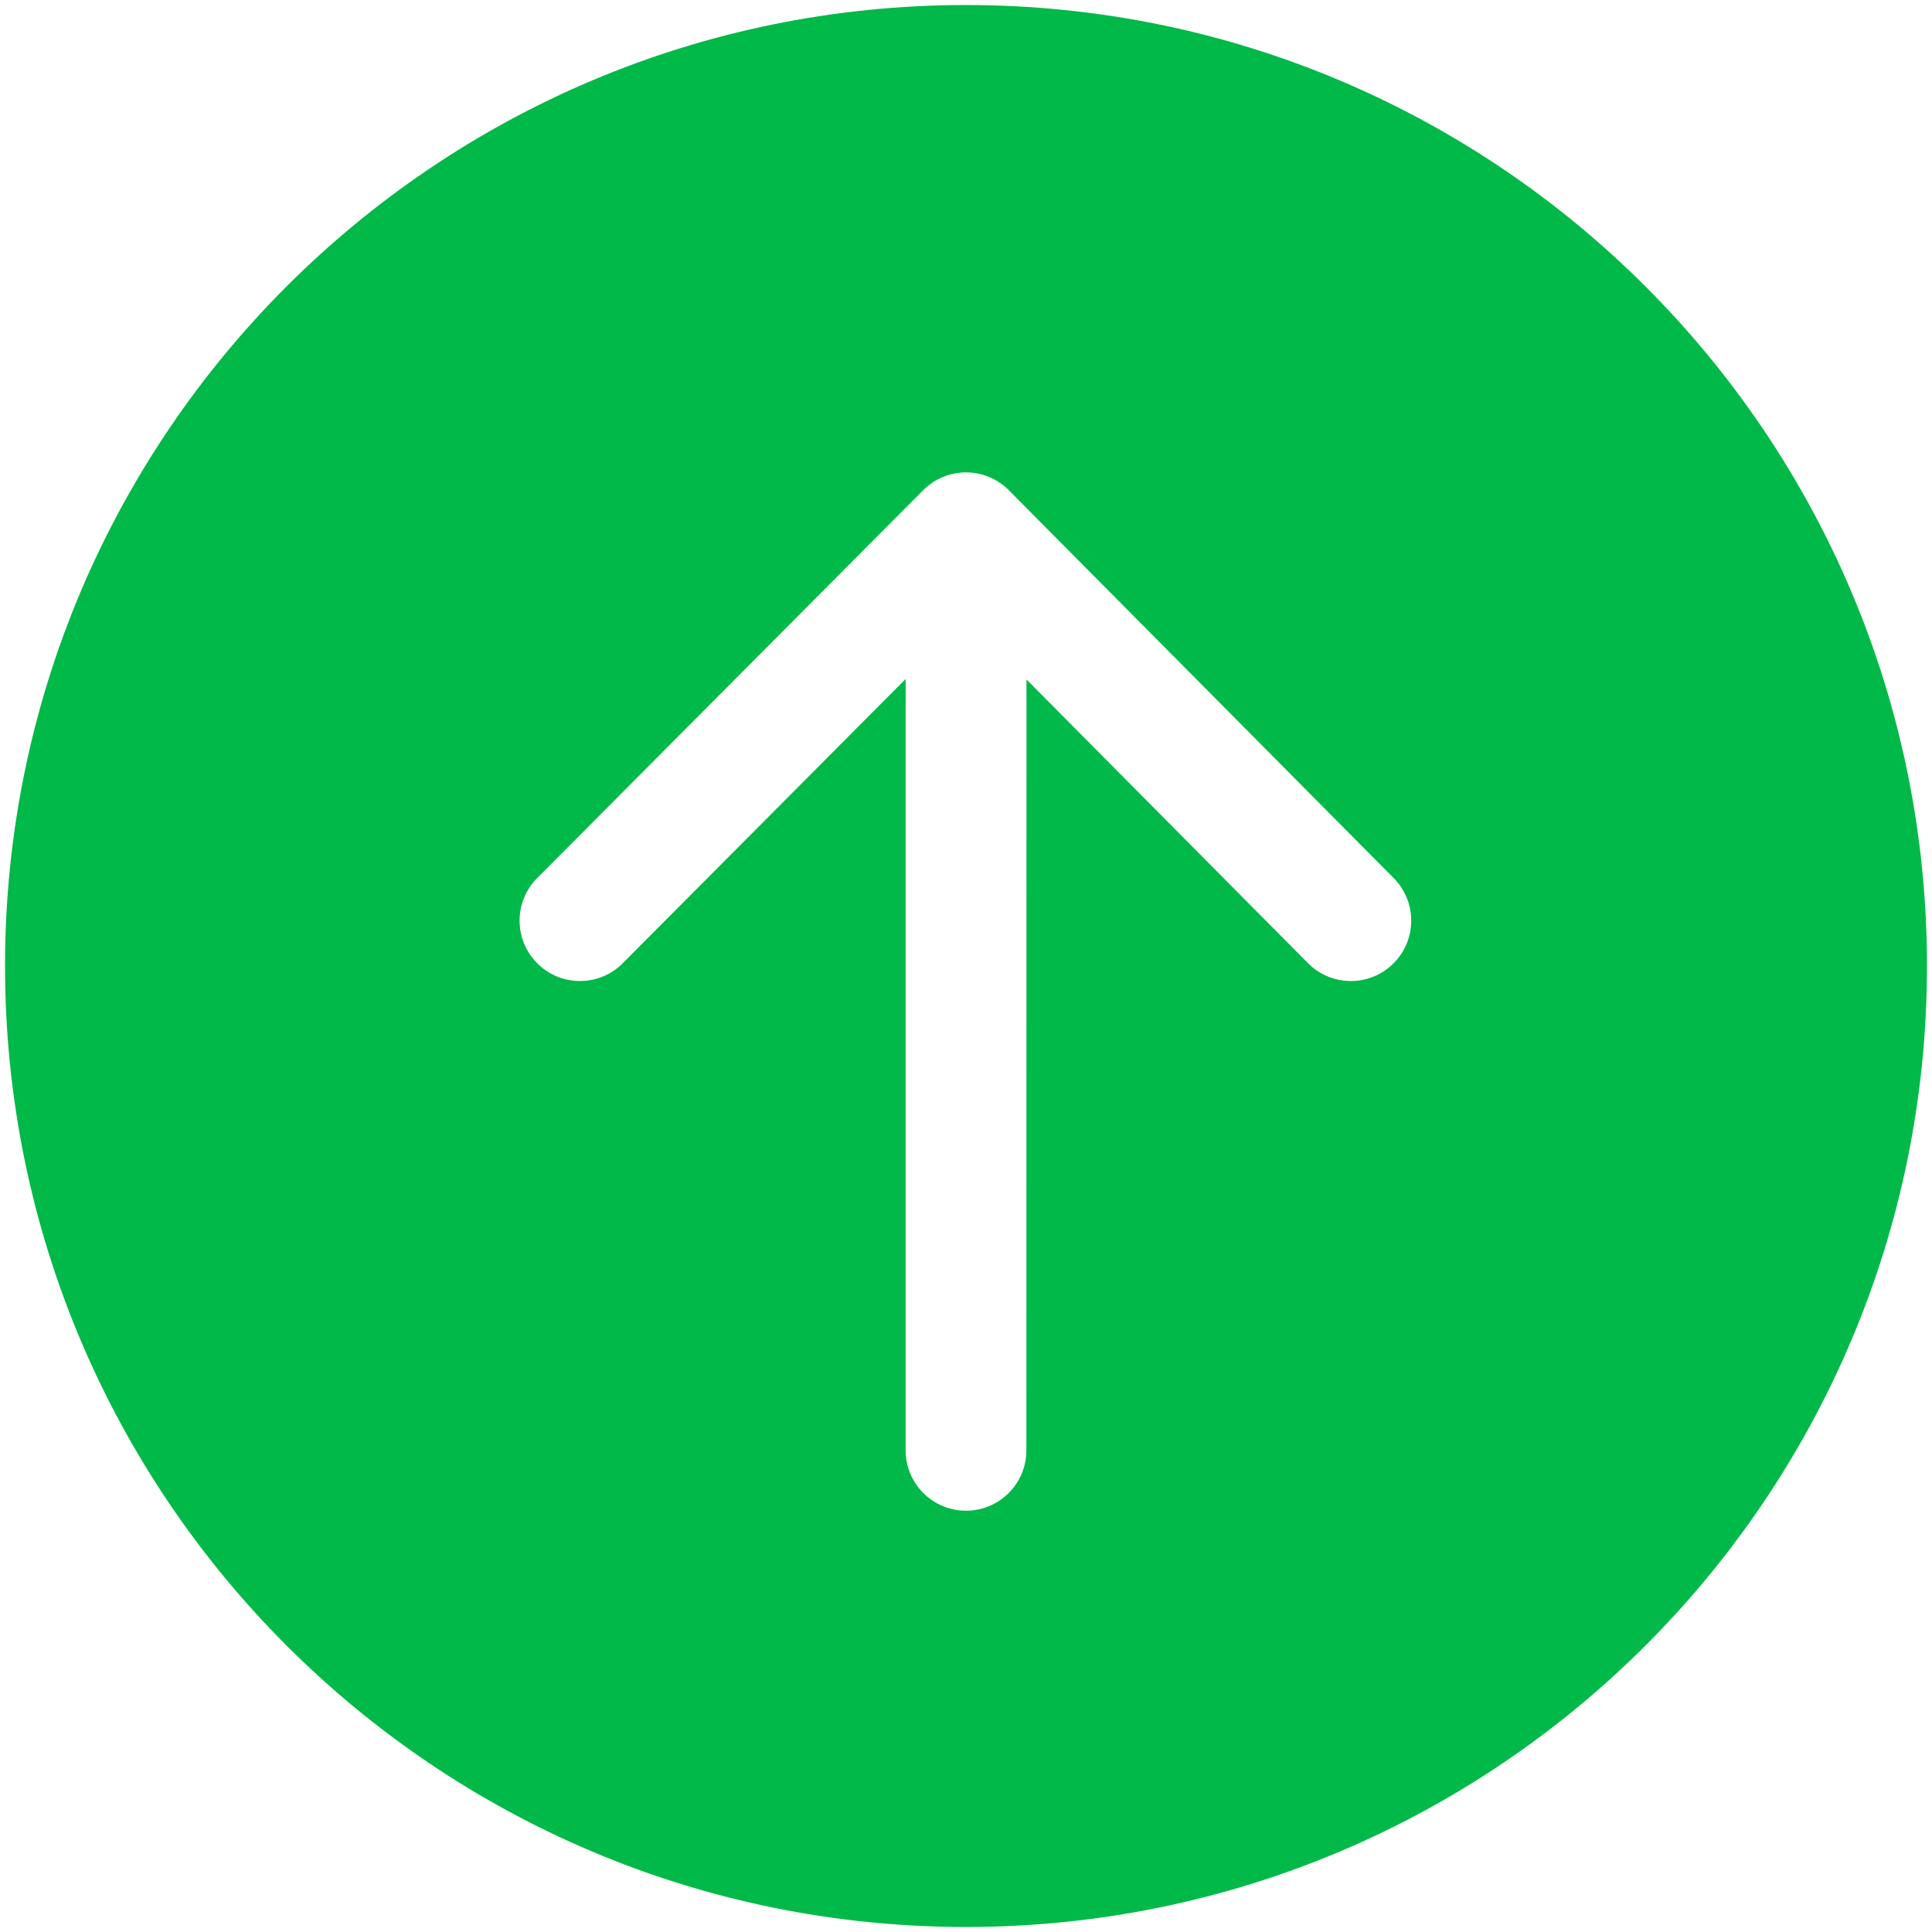 <svg xmlns="http://www.w3.org/2000/svg" width="50px" height="50px" viewBox="0 0 48 48"> 
<path style="fill:#00b948;" d="M47.875,24c0,13.186-10.689,23.875-23.875,23.875S0.125,37.186,0.125,24S10.814,0.125,24,0.125
S47.875,10.814,47.875,24z M25.503,16.881l6.994,7.049c0.583,0.588,1.532,0.592,2.121,0.008c0.588-0.583,0.592-1.533,0.008-2.122
l-9.562-9.637c-0.281-0.283-0.664-0.443-1.063-0.443c0,0,0,0-0.001,0c-0.399,0-0.782,0.159-1.063,0.442l-9.591,9.637
c-0.584,0.587-0.583,1.537,0.005,2.121c0.292,0.292,0.675,0.437,1.058,0.437c0.385,0,0.77-0.147,1.063-0.442L22.5,16.87v19.163
c0,0.828,0.671,1.5,1.5,1.5s1.5-0.672,1.5-1.5L25.503,16.881z"></path> </svg>